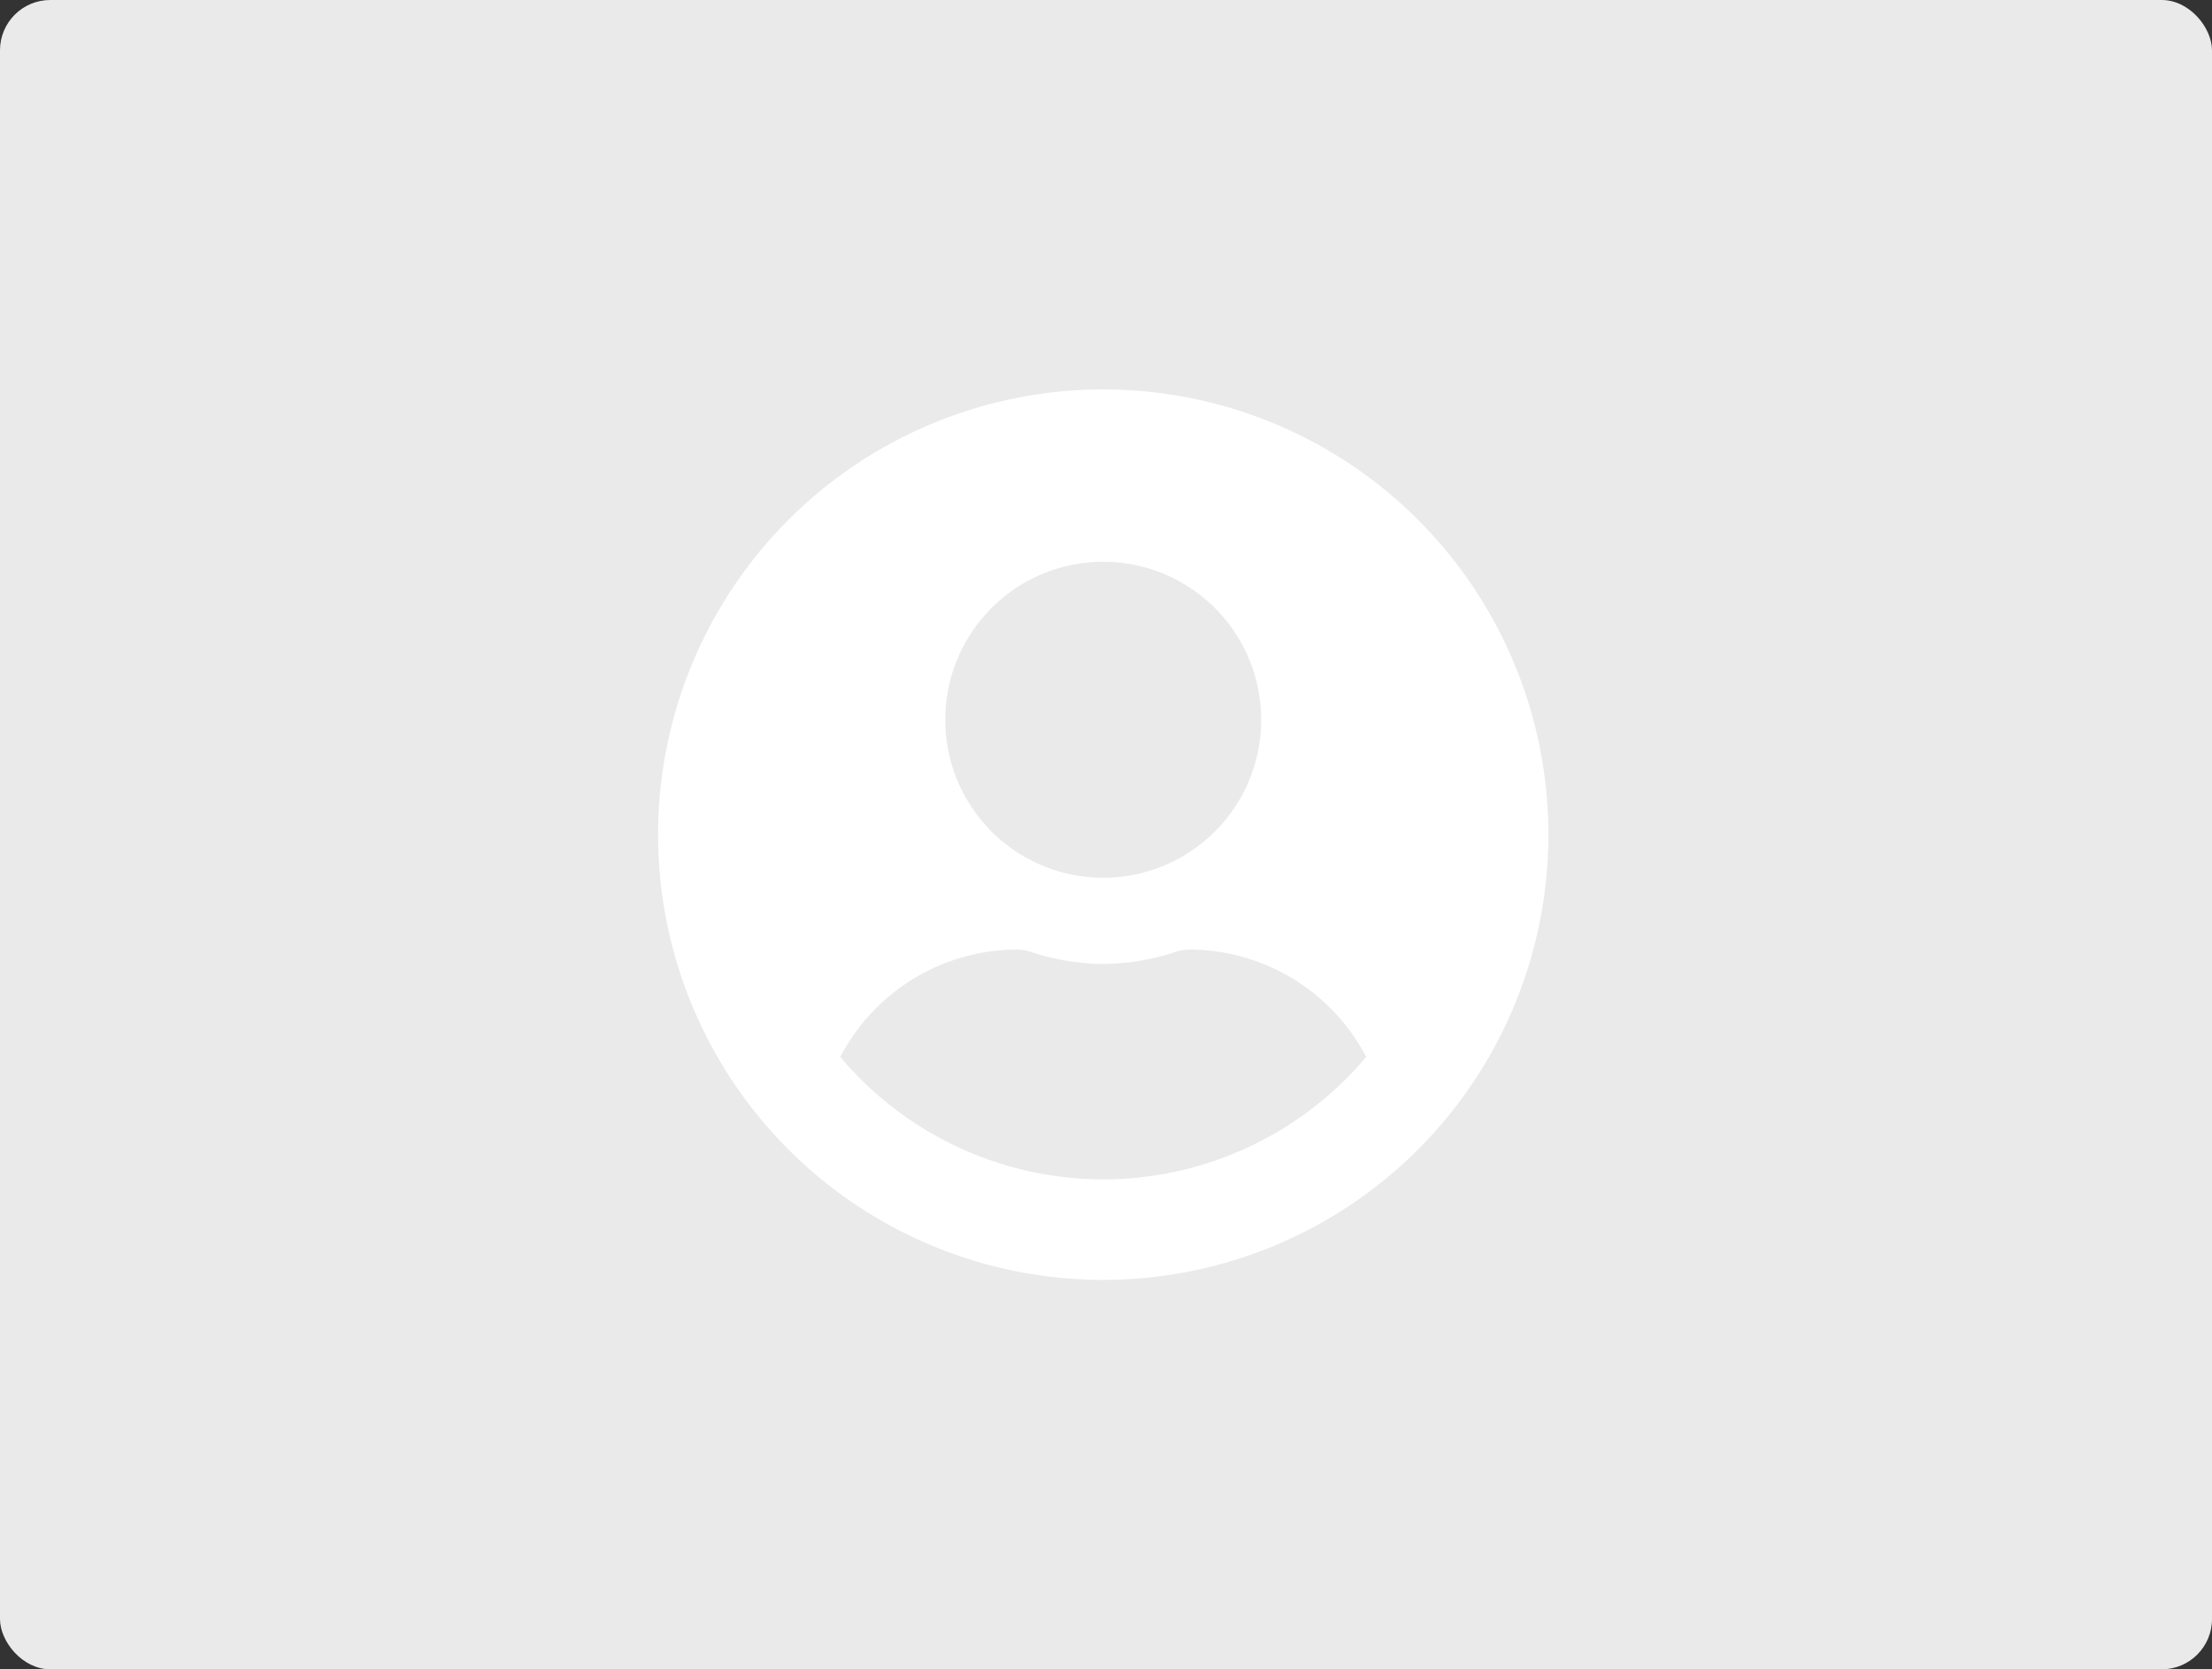 <svg xmlns="http://www.w3.org/2000/svg" width="220" height="166" viewBox="0 0 220 166">
  <rect x="0" y="0" width="220" height="166" fill="#333333" stroke="none"/>
  <g id="icon_upload_complate" transform="translate(-987 -240)">
    <rect id="icon_upload_bg" width="220" height="166" rx="5" transform="translate(987 240)" fill="#eaeaea"/>
    <path id="icon_upload" d="M44.275.563A44.275,44.275,0,1,0,88.551,44.838,44.268,44.268,0,0,0,44.275.563Zm0,17.139A15.711,15.711,0,1,1,28.565,33.412,15.711,15.711,0,0,1,44.275,17.7Zm0,61.414A34.211,34.211,0,0,1,18.121,66.94,19.9,19.9,0,0,1,35.706,56.264a4.368,4.368,0,0,1,1.268.2,23.638,23.638,0,0,0,7.3,1.232,23.548,23.548,0,0,0,7.3-1.232,4.368,4.368,0,0,1,1.268-.2A19.9,19.9,0,0,1,70.43,66.94,34.211,34.211,0,0,1,44.275,79.116Z" transform="translate(1052.449 278.162)" fill="#fff"/>
  </g>
</svg>
